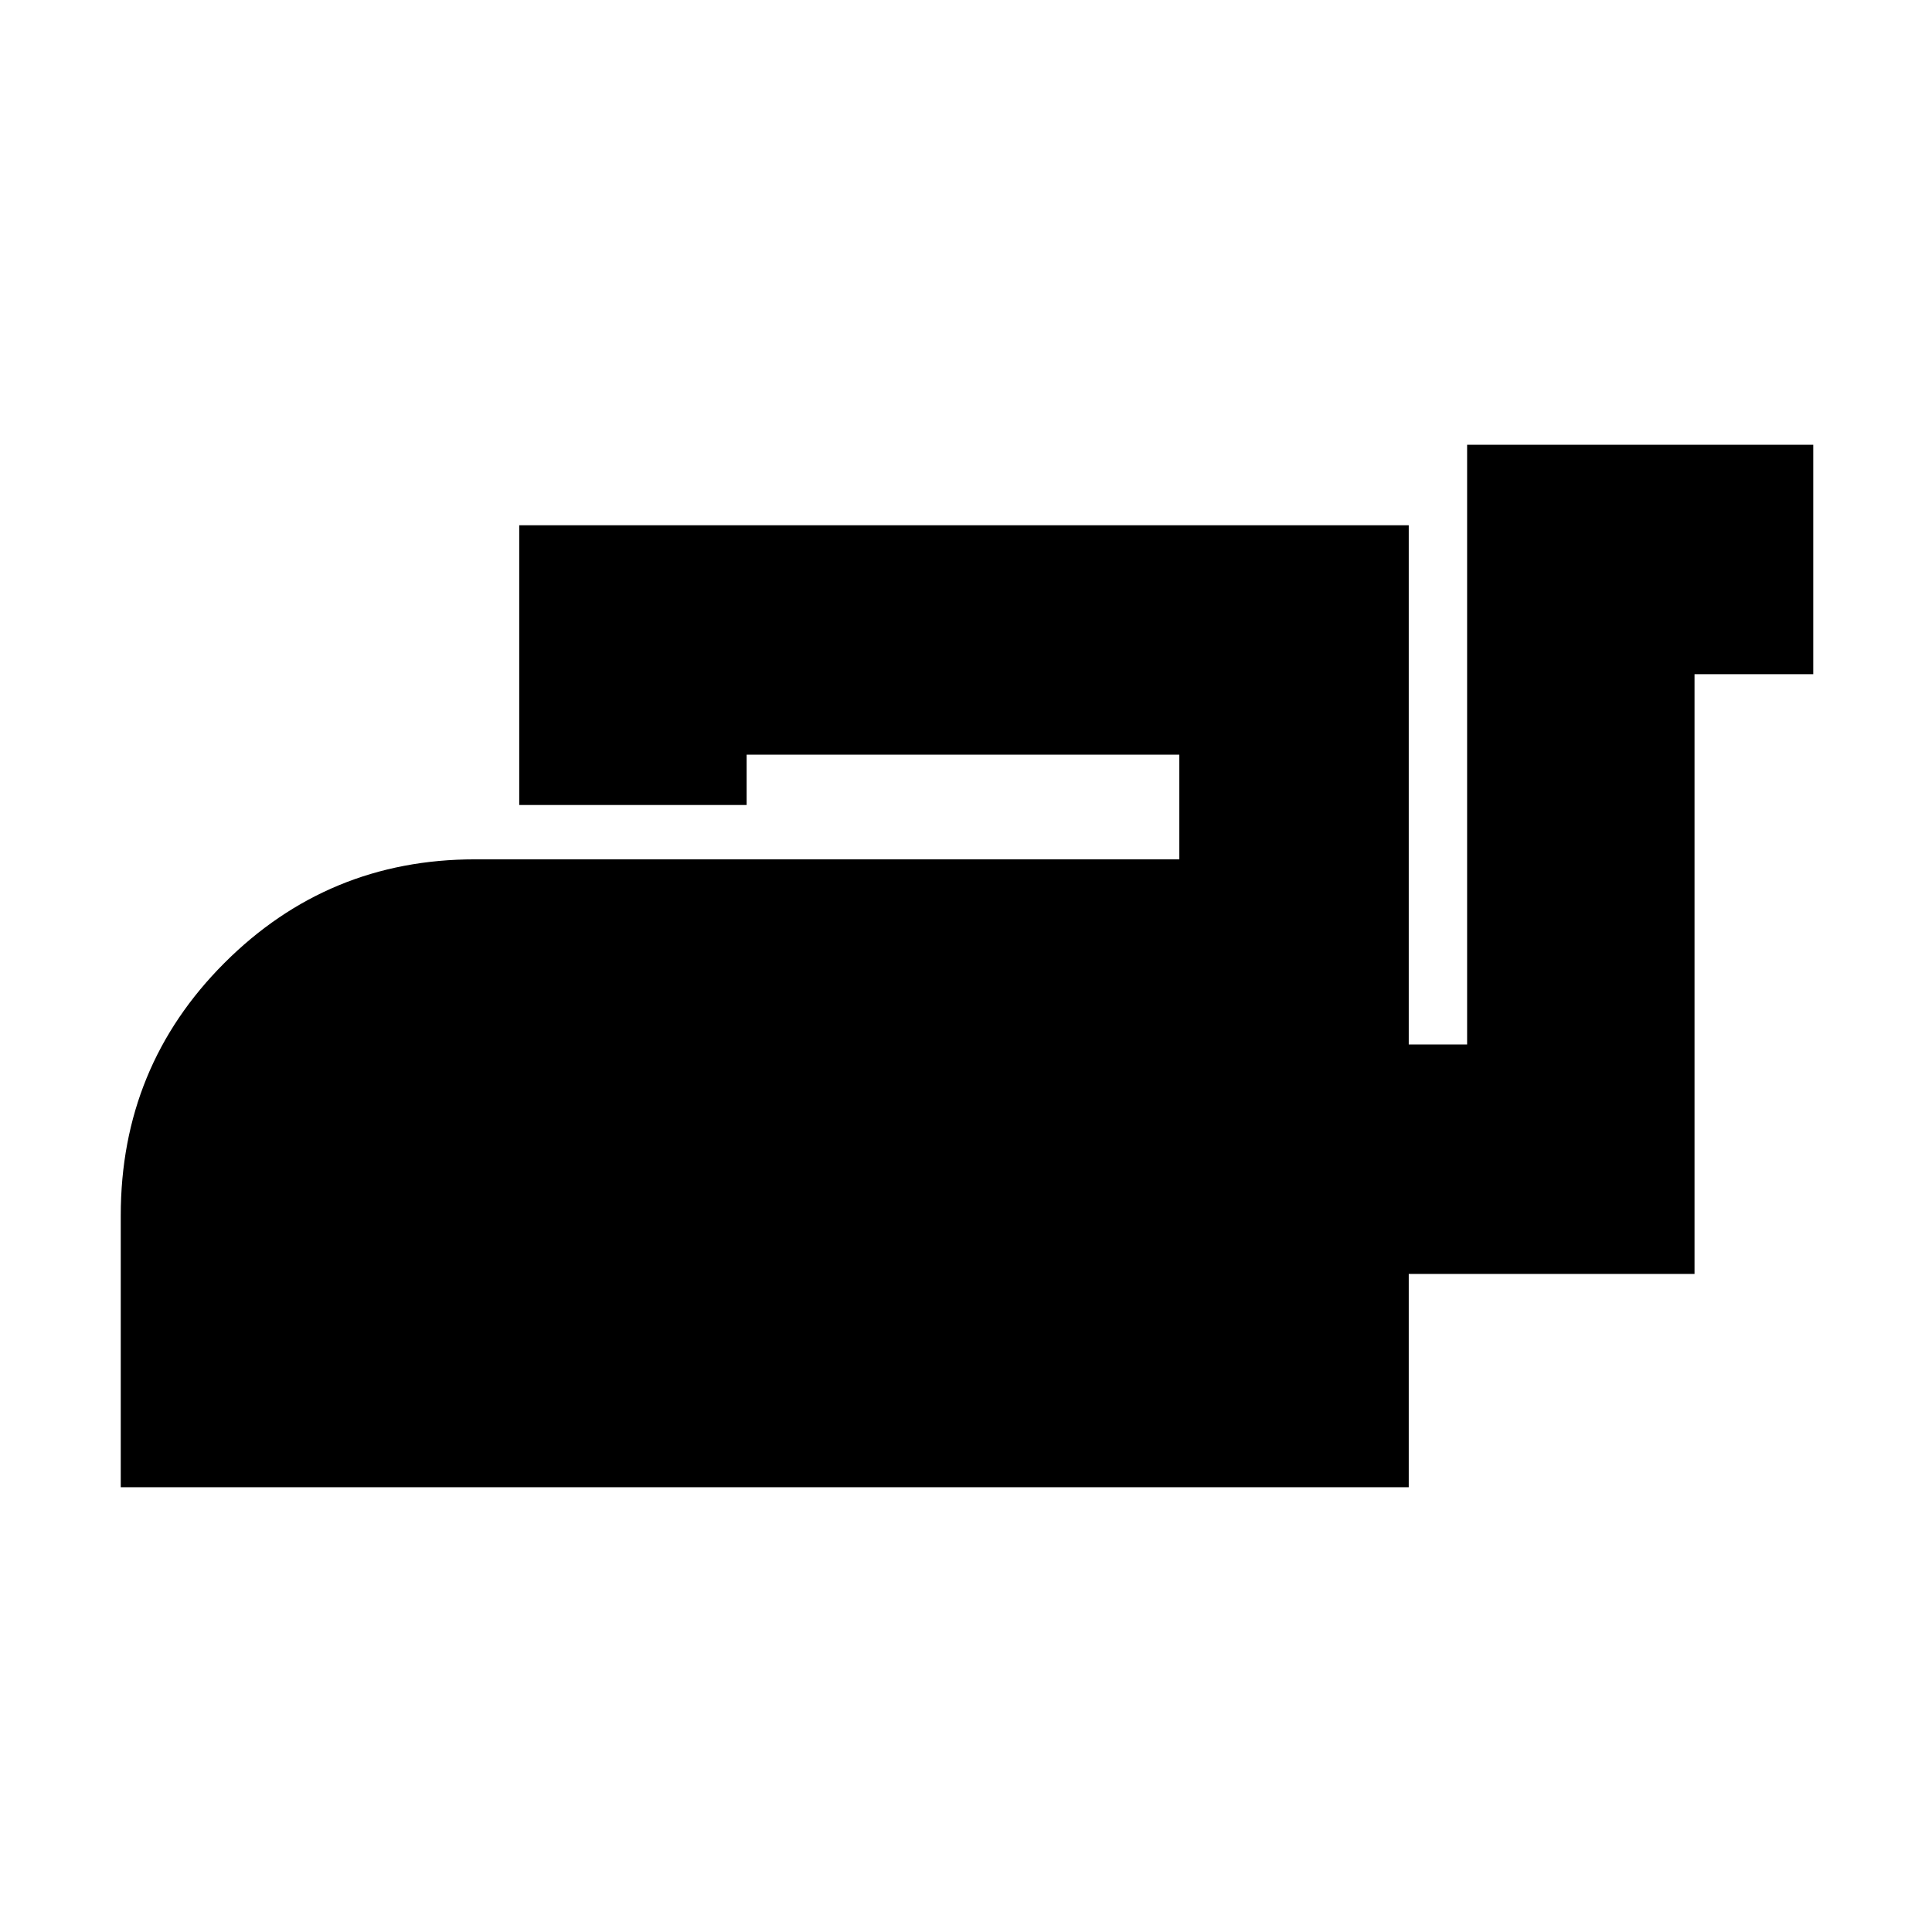 <svg xmlns="http://www.w3.org/2000/svg" height="24" width="24"><path d="M1.5 18.475V15.1Q1.5 13.25 2.788 11.962Q4.075 10.675 5.9 10.675H14.65V9.375H9.275V10H6.45V6.525H17.5V12.975H18.225V5.525H22.525V8.375H21.05V15.825H17.5V18.475Z"/></svg>